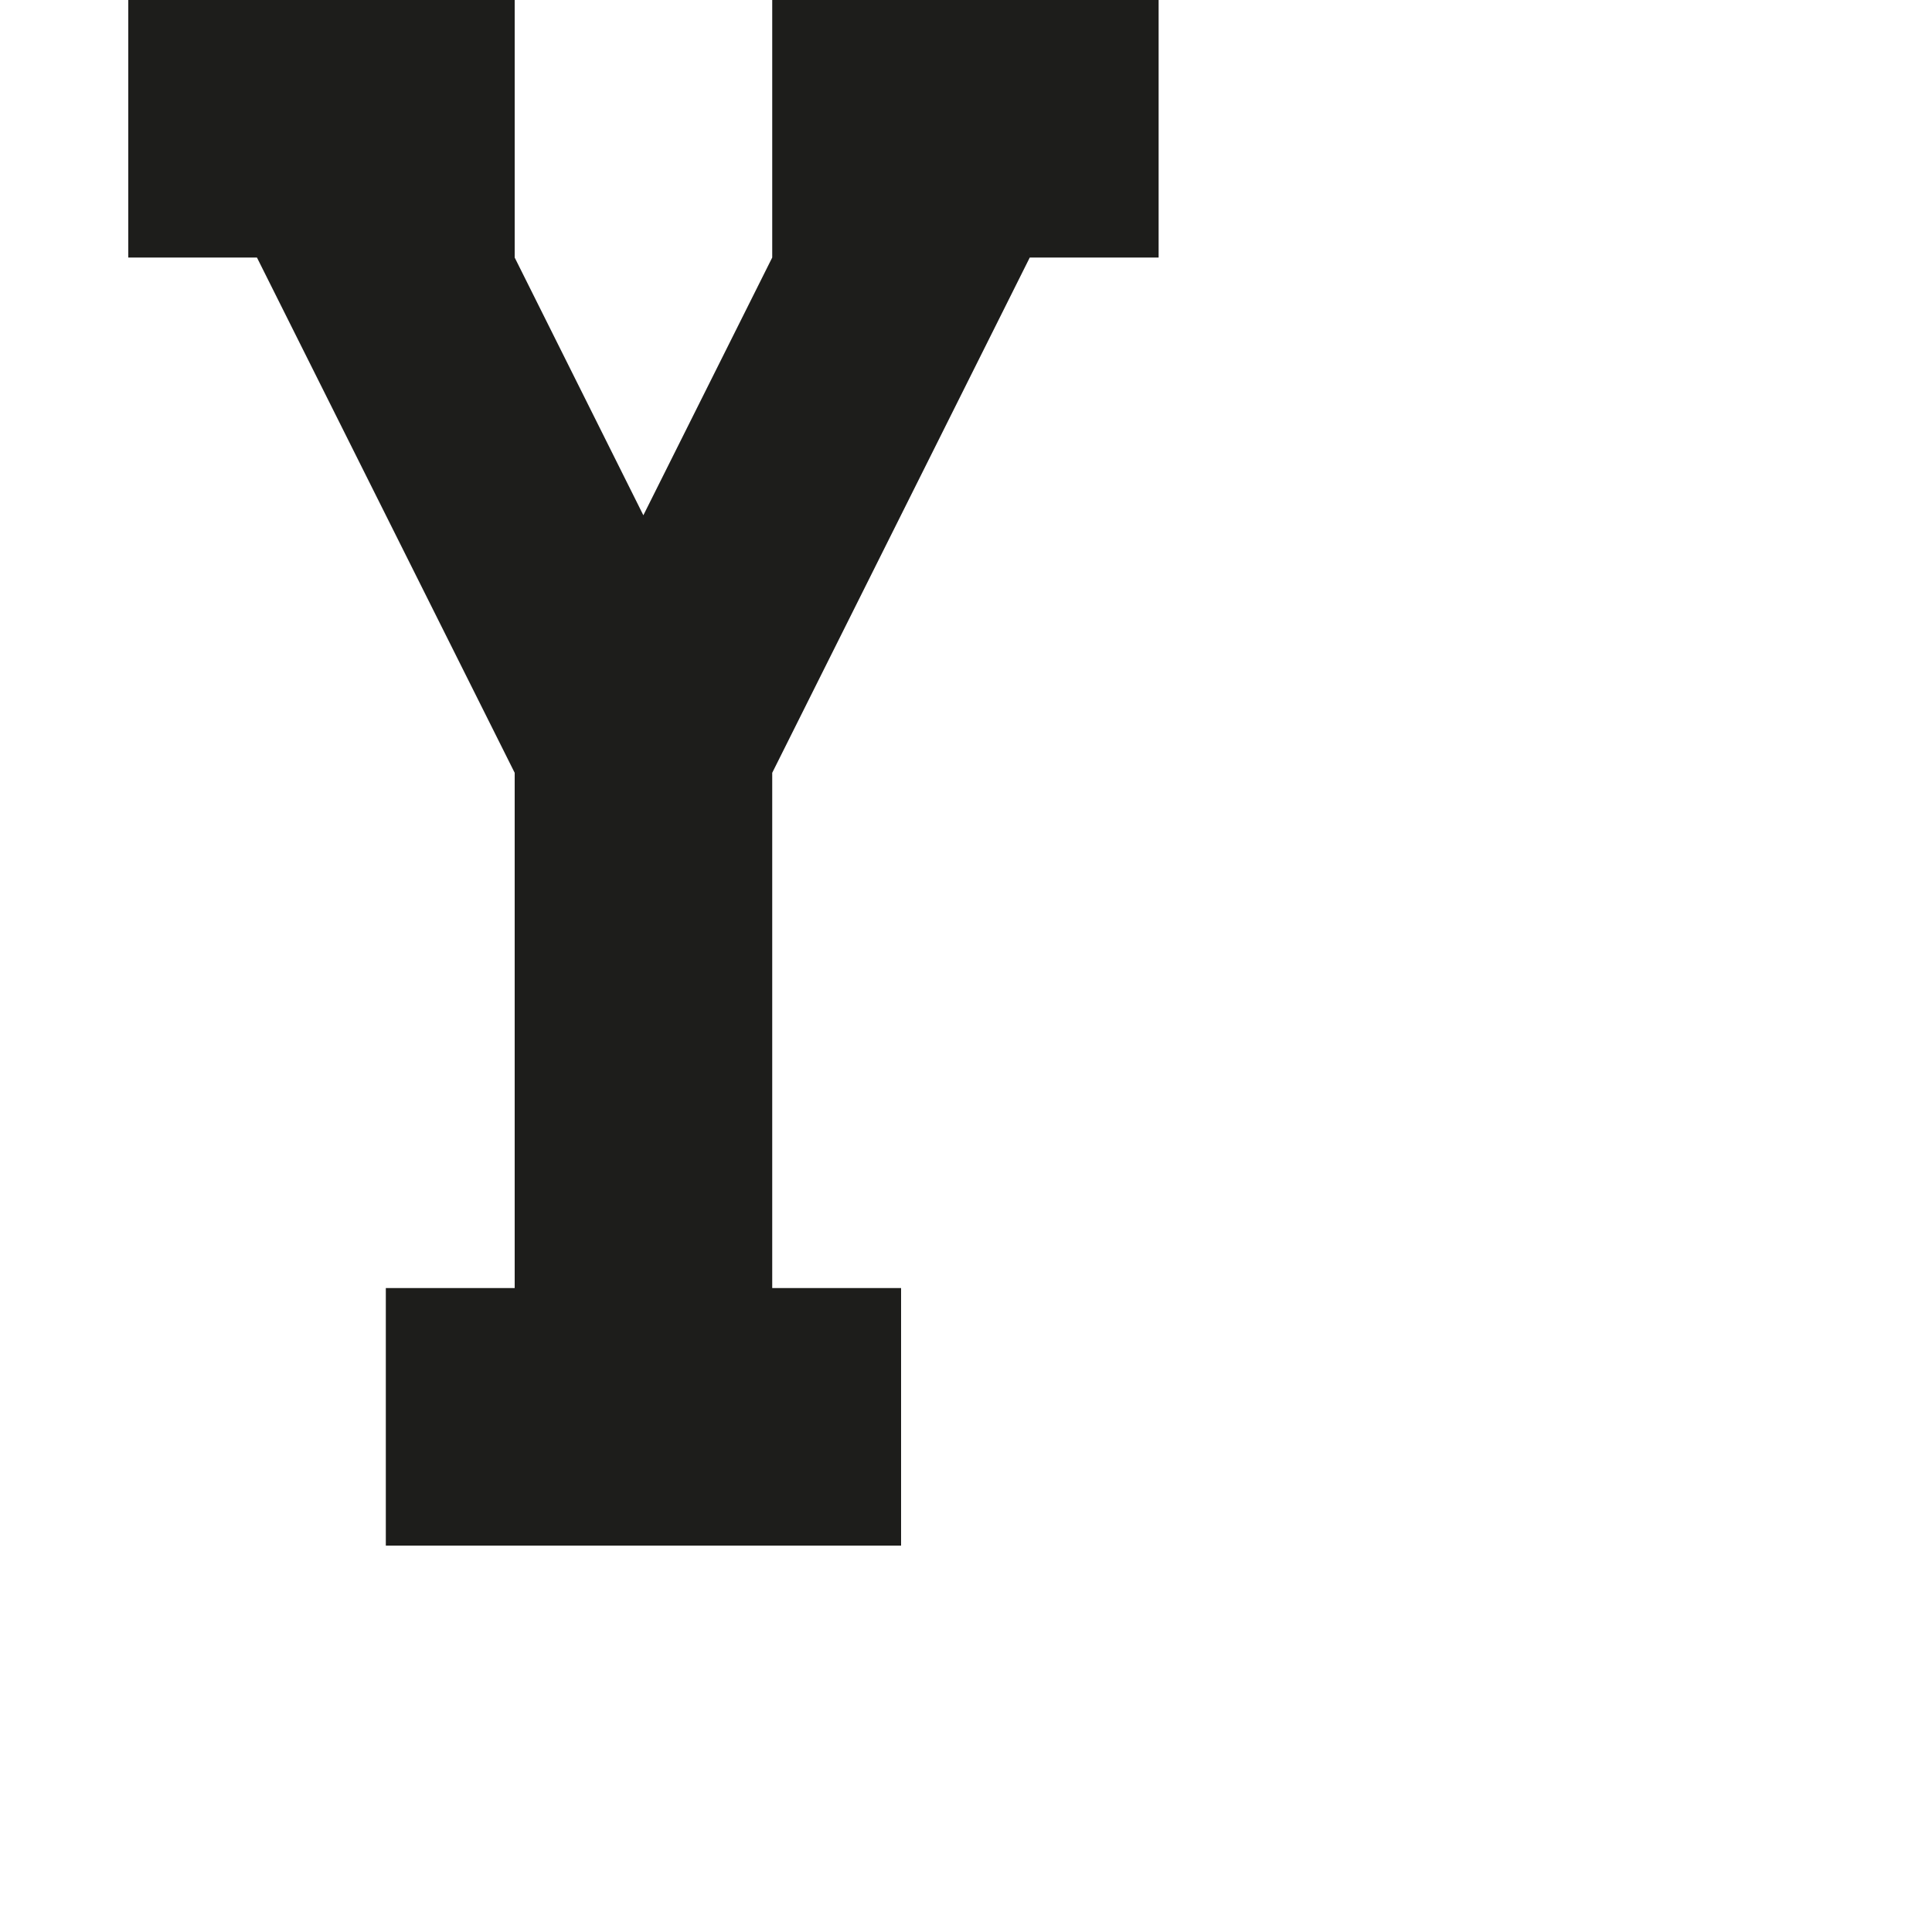 <?xml version="1.0" encoding="utf-8"?>
<!-- Generator: Adobe Illustrator 19.2.1, SVG Export Plug-In . SVG Version: 6.00 Build 0)  -->
<svg version="1.1" id="Calque_1" xmlns="http://www.w3.org/2000/svg" xmlns:xlink="http://www.w3.org/1999/xlink" x="0px" y="0px"
	 viewBox="0 0 1000 1000" style="enable-background:new 0 0 1000 1000;" xml:space="preserve">
<style type="text/css">
	.st0{fill:#1D1D1B;}
</style>
<polygon class="st0" points="399.7,0 399.7,133.3 333,266.7 266.4,133.3 266.4,0 66.4,0 66.4,133.3 133,133.3 266.4,400 
	266.4,666.7 199.7,666.7 199.7,800 466.4,800 466.4,666.7 399.7,666.7 399.7,400 533,133.3 599.7,133.3 599.7,0 "/>
</svg>
